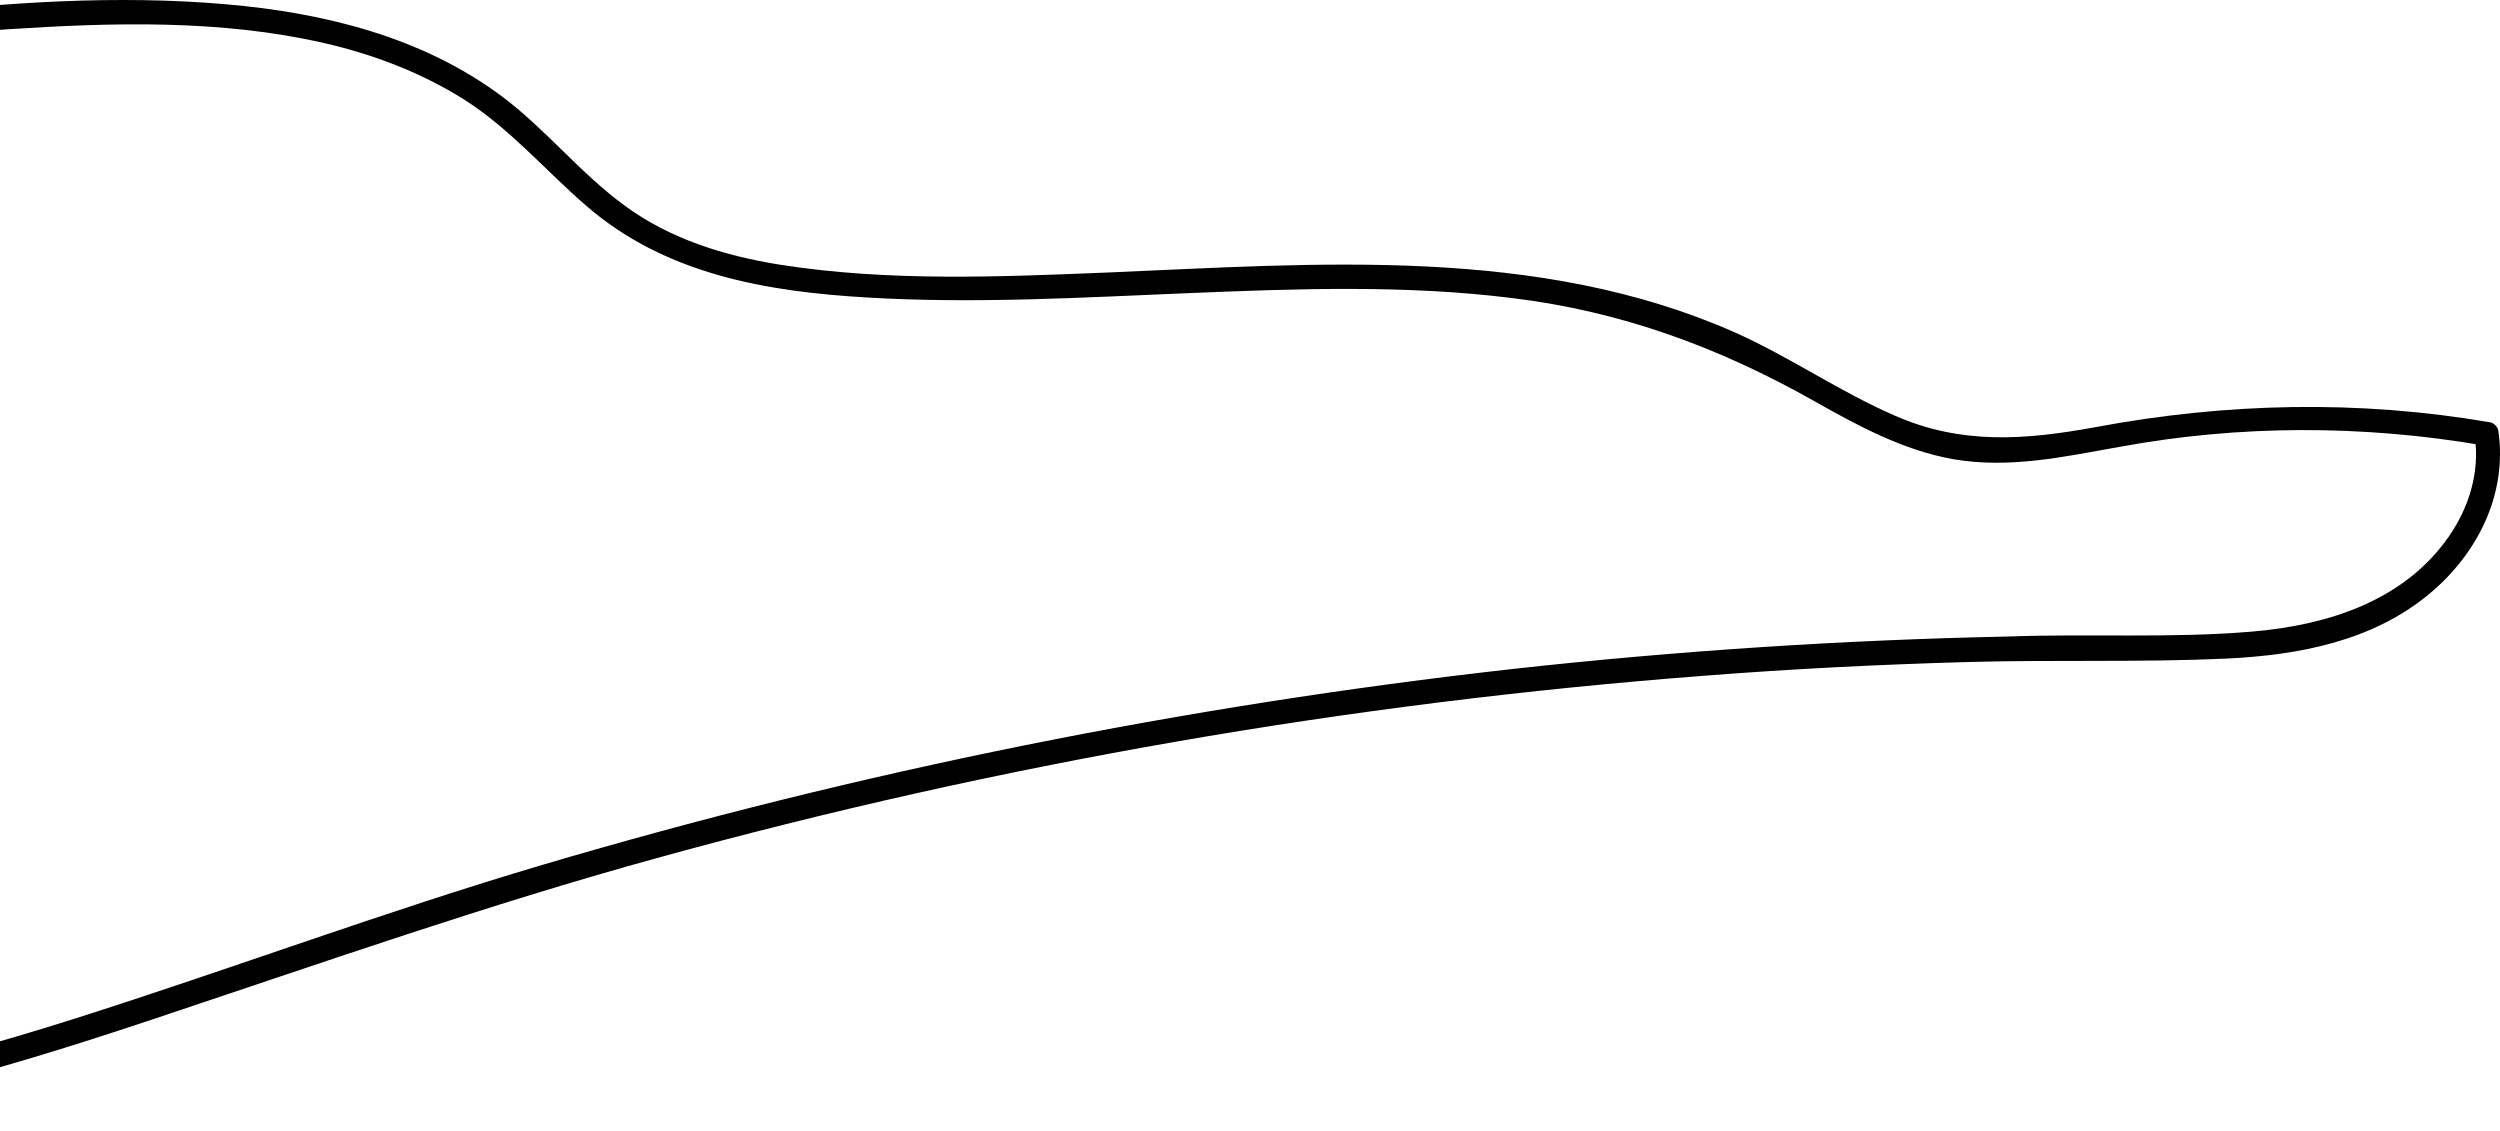 <svg width="157" height="71" viewBox="0 0 157 71" fill="none" xmlns="http://www.w3.org/2000/svg">
<path d="M205.142 12.359C191.837 6.435 177.735 2.548 163.265 0.913C156.52 0.141 149.622 -0.321 142.847 0.265C136.715 0.789 130.492 2.301 125.464 6.065C122.705 8.132 120.559 10.878 117.769 12.914C114.918 15.012 111.515 16.061 108.051 16.617C101.245 17.697 94.194 17.388 87.357 17.11C74.236 16.555 60.409 15.413 48.054 20.874C44.59 22.417 41.463 24.607 37.968 26.119C33.798 27.939 29.813 27.631 25.429 26.829C17.182 25.286 8.905 25.101 0.627 26.52C0.382 26.551 0.137 26.829 0.106 27.045C-0.476 31.025 1.394 34.758 4.429 37.288C8.016 40.28 12.675 41.144 17.182 41.36C22.578 41.607 28.035 41.422 33.431 41.576C38.98 41.73 44.498 42.008 50.016 42.44C72.212 44.137 94.285 47.963 115.746 53.886C126.384 56.817 136.746 60.458 147.2 63.944C157.348 67.338 167.741 70.392 178.501 70.917C197.631 71.904 216.148 64.006 230.803 51.974C236.198 47.531 246.928 38.152 239.417 30.87C237.915 29.42 236.014 28.433 234.175 27.446C231.6 26.088 229.025 24.731 226.449 23.373C221.36 20.72 216.271 18.098 211.182 15.506C208.668 14.241 206.185 12.945 203.671 11.68C202.782 11.248 202.015 12.575 202.905 13.007C212.5 17.851 222.035 22.787 231.569 27.785C235.432 29.822 241.073 32.074 240.368 37.473C239.755 42.162 235.616 45.803 232.274 48.734C218.632 60.766 201.096 69.22 182.732 69.467C172.339 69.59 162.161 67.091 152.32 63.975C142.509 60.859 132.852 57.249 122.95 54.318C103.023 48.425 82.605 44.322 61.973 42.008C51.641 40.867 41.248 40.188 30.855 39.972C25.766 39.787 20.616 40.095 15.557 39.663C10.836 39.262 6.023 37.751 3.202 33.678C1.945 31.858 1.271 29.667 1.578 27.446C1.394 27.631 1.21 27.816 1.056 27.97C8.629 26.674 16.354 26.674 23.896 28.063C27.36 28.68 30.825 29.451 34.35 28.834C37.477 28.279 40.328 26.736 43.057 25.194C49.066 21.8 55.197 19.548 62.065 18.715C68.778 17.882 75.554 18.128 82.298 18.406C89.043 18.684 95.788 19.085 102.532 18.684C108.878 18.314 115.194 17.234 120.16 12.945C122.735 10.724 124.943 8.101 127.855 6.25C130.553 4.553 133.558 3.412 136.654 2.702C143.123 1.221 149.898 1.406 156.489 1.838C172.983 2.887 189.262 6.96 204.376 13.686C205.265 14.087 206.032 12.76 205.142 12.359Z" transform="translate(157) scale(-1 1)" fill="black"/>
</svg>
